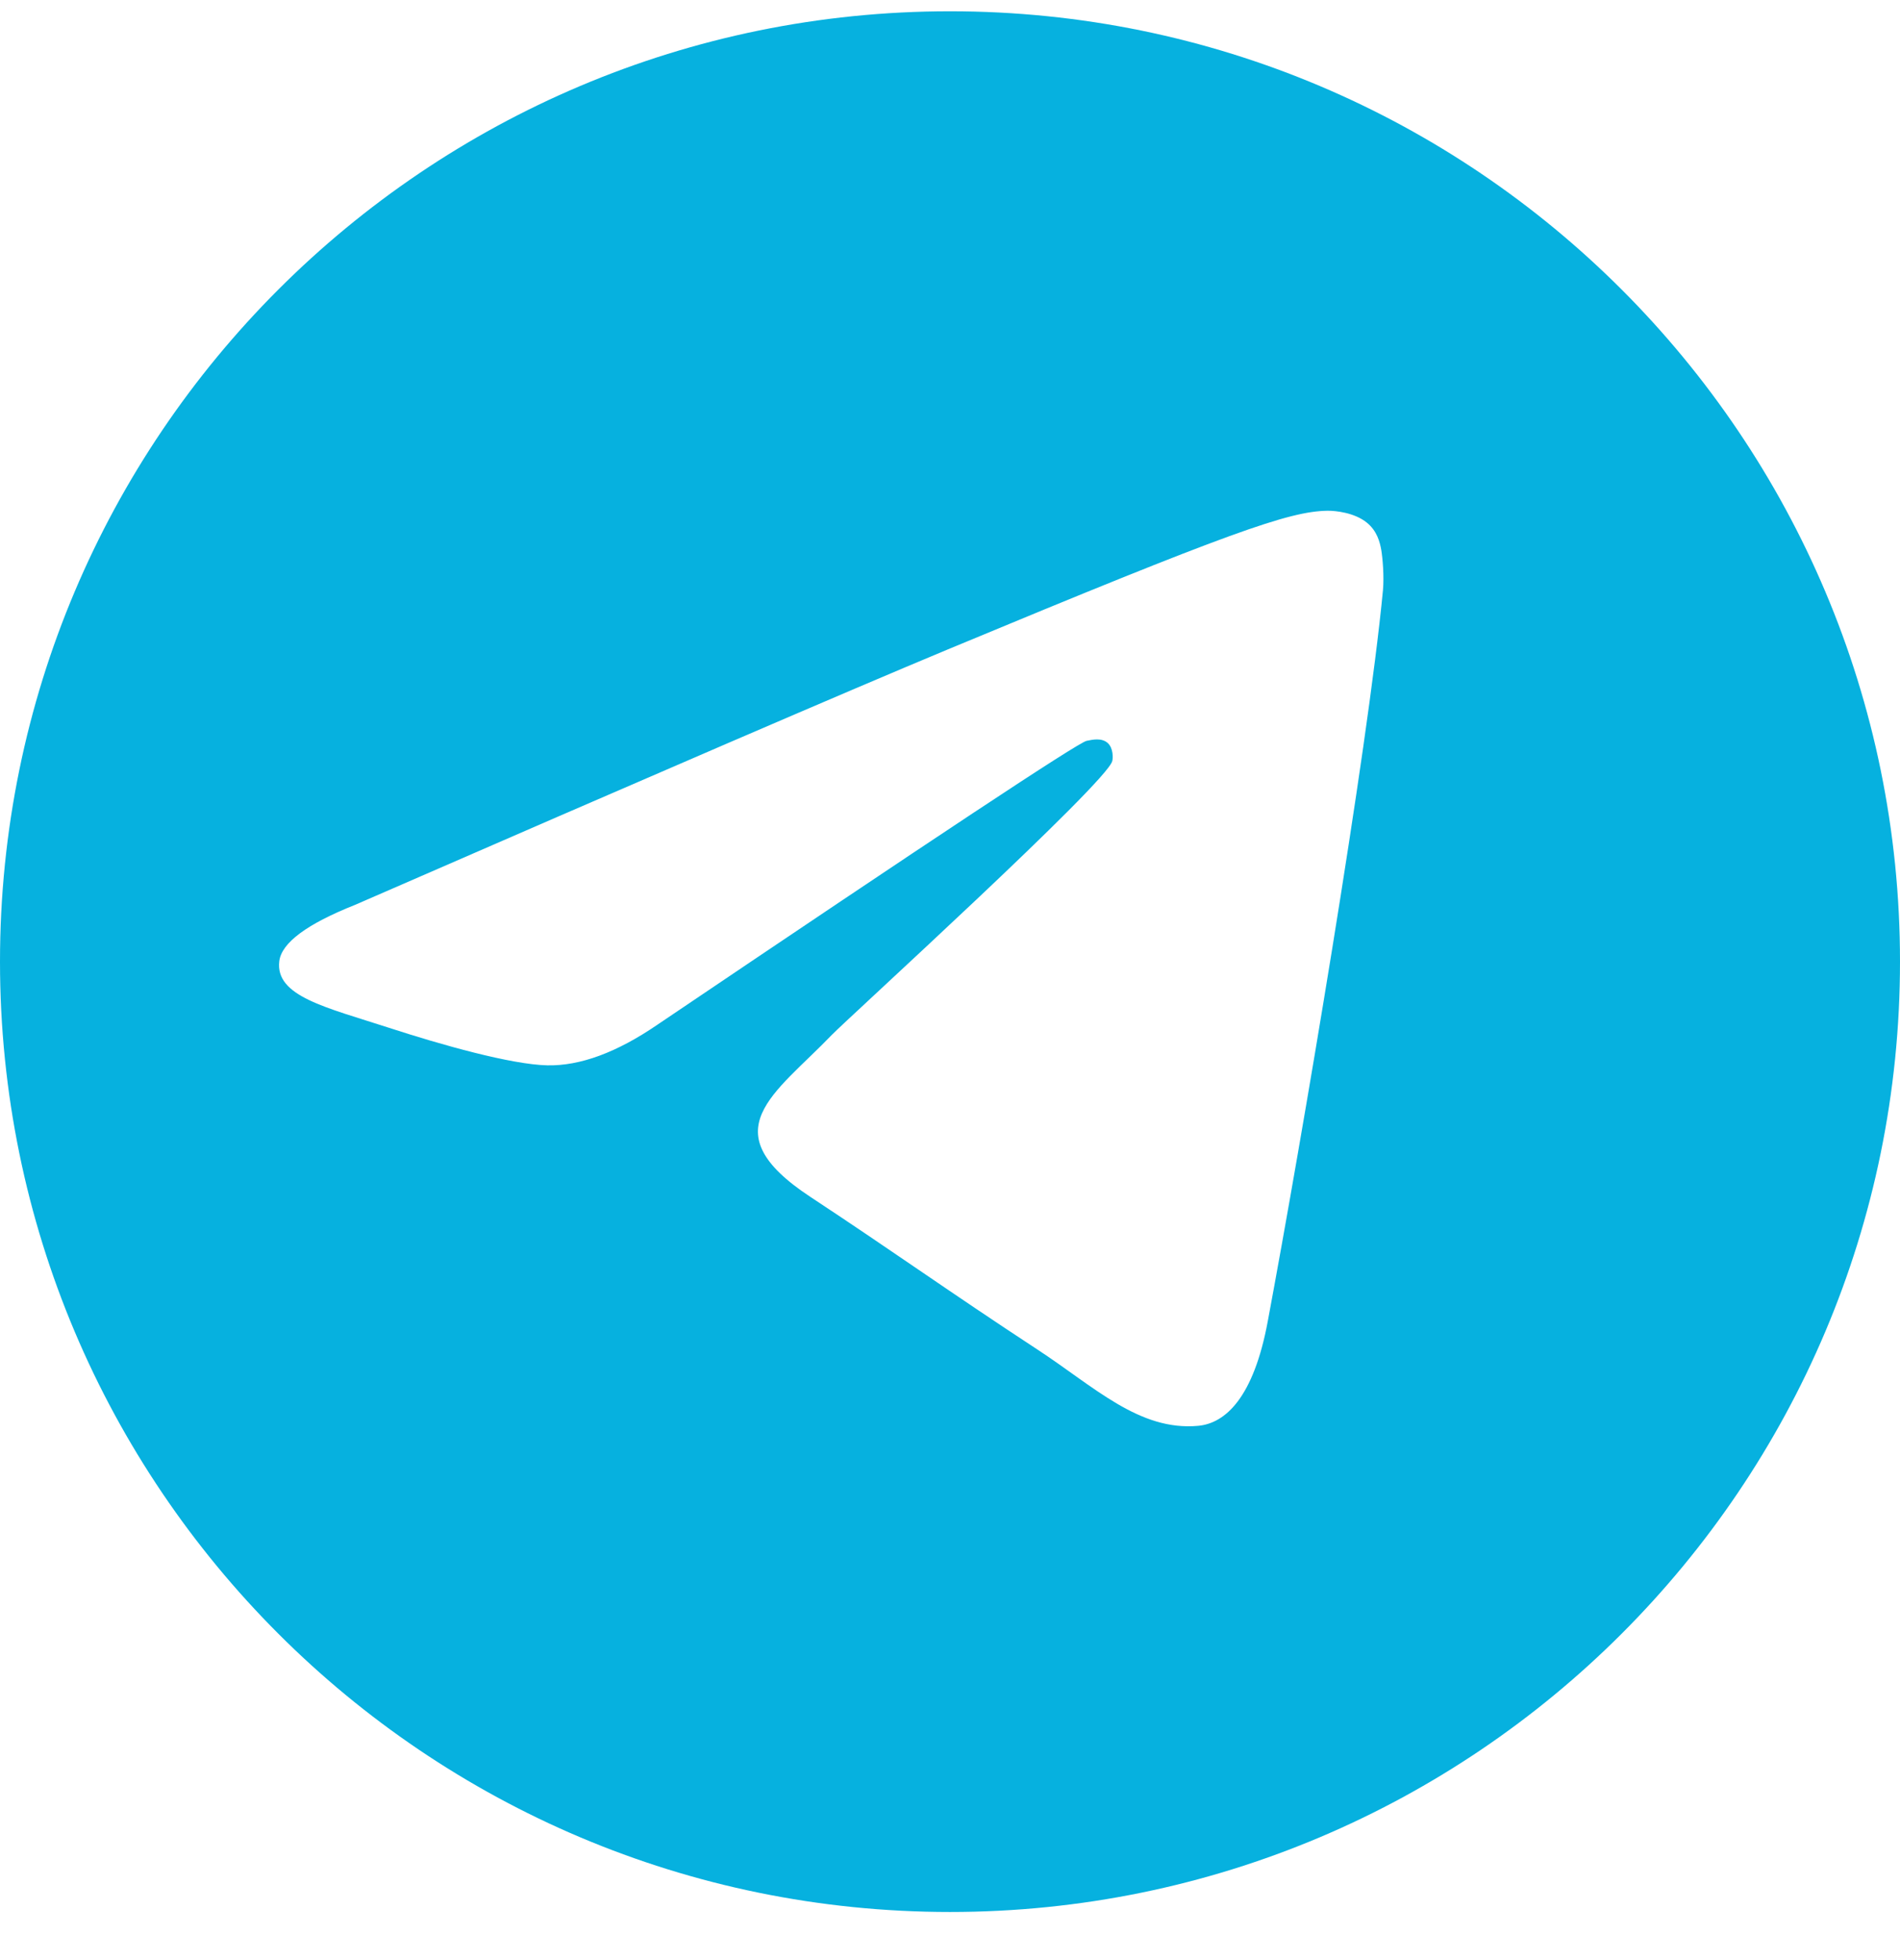 <svg width="32" height="33" viewBox="0 0 32 33" fill="none" xmlns="http://www.w3.org/2000/svg">
<path d="M16 0.19C7.164 0.19 0 7.353 0 16.19C0 25.027 7.164 32.19 16 32.19C24.836 32.19 32 25.027 32 16.19C32 7.353 24.836 0.19 16 0.19ZM23.292 9.936C23.034 12.645 21.918 19.216 21.351 22.25C21.112 23.532 20.638 23.962 20.181 24.005C19.186 24.097 18.431 23.347 17.467 22.717C15.959 21.729 15.108 21.113 13.646 20.149C11.955 19.035 13.05 18.422 14.012 17.421C14.266 17.158 18.649 13.173 18.733 12.812C18.745 12.767 18.754 12.597 18.655 12.508C18.552 12.419 18.405 12.451 18.3 12.473C18.149 12.508 15.741 14.101 11.075 17.25C10.39 17.719 9.772 17.947 9.218 17.936C8.606 17.922 7.431 17.59 6.555 17.305C5.483 16.957 4.631 16.773 4.704 16.181C4.743 15.873 5.168 15.557 5.978 15.235C10.972 13.06 14.3 11.626 15.967 10.932C20.723 8.954 21.712 8.609 22.355 8.599C22.498 8.597 22.814 8.632 23.019 8.798C23.193 8.938 23.24 9.127 23.264 9.262C23.286 9.395 23.313 9.699 23.292 9.936Z" fill="#06B1DF"/>
</svg>
